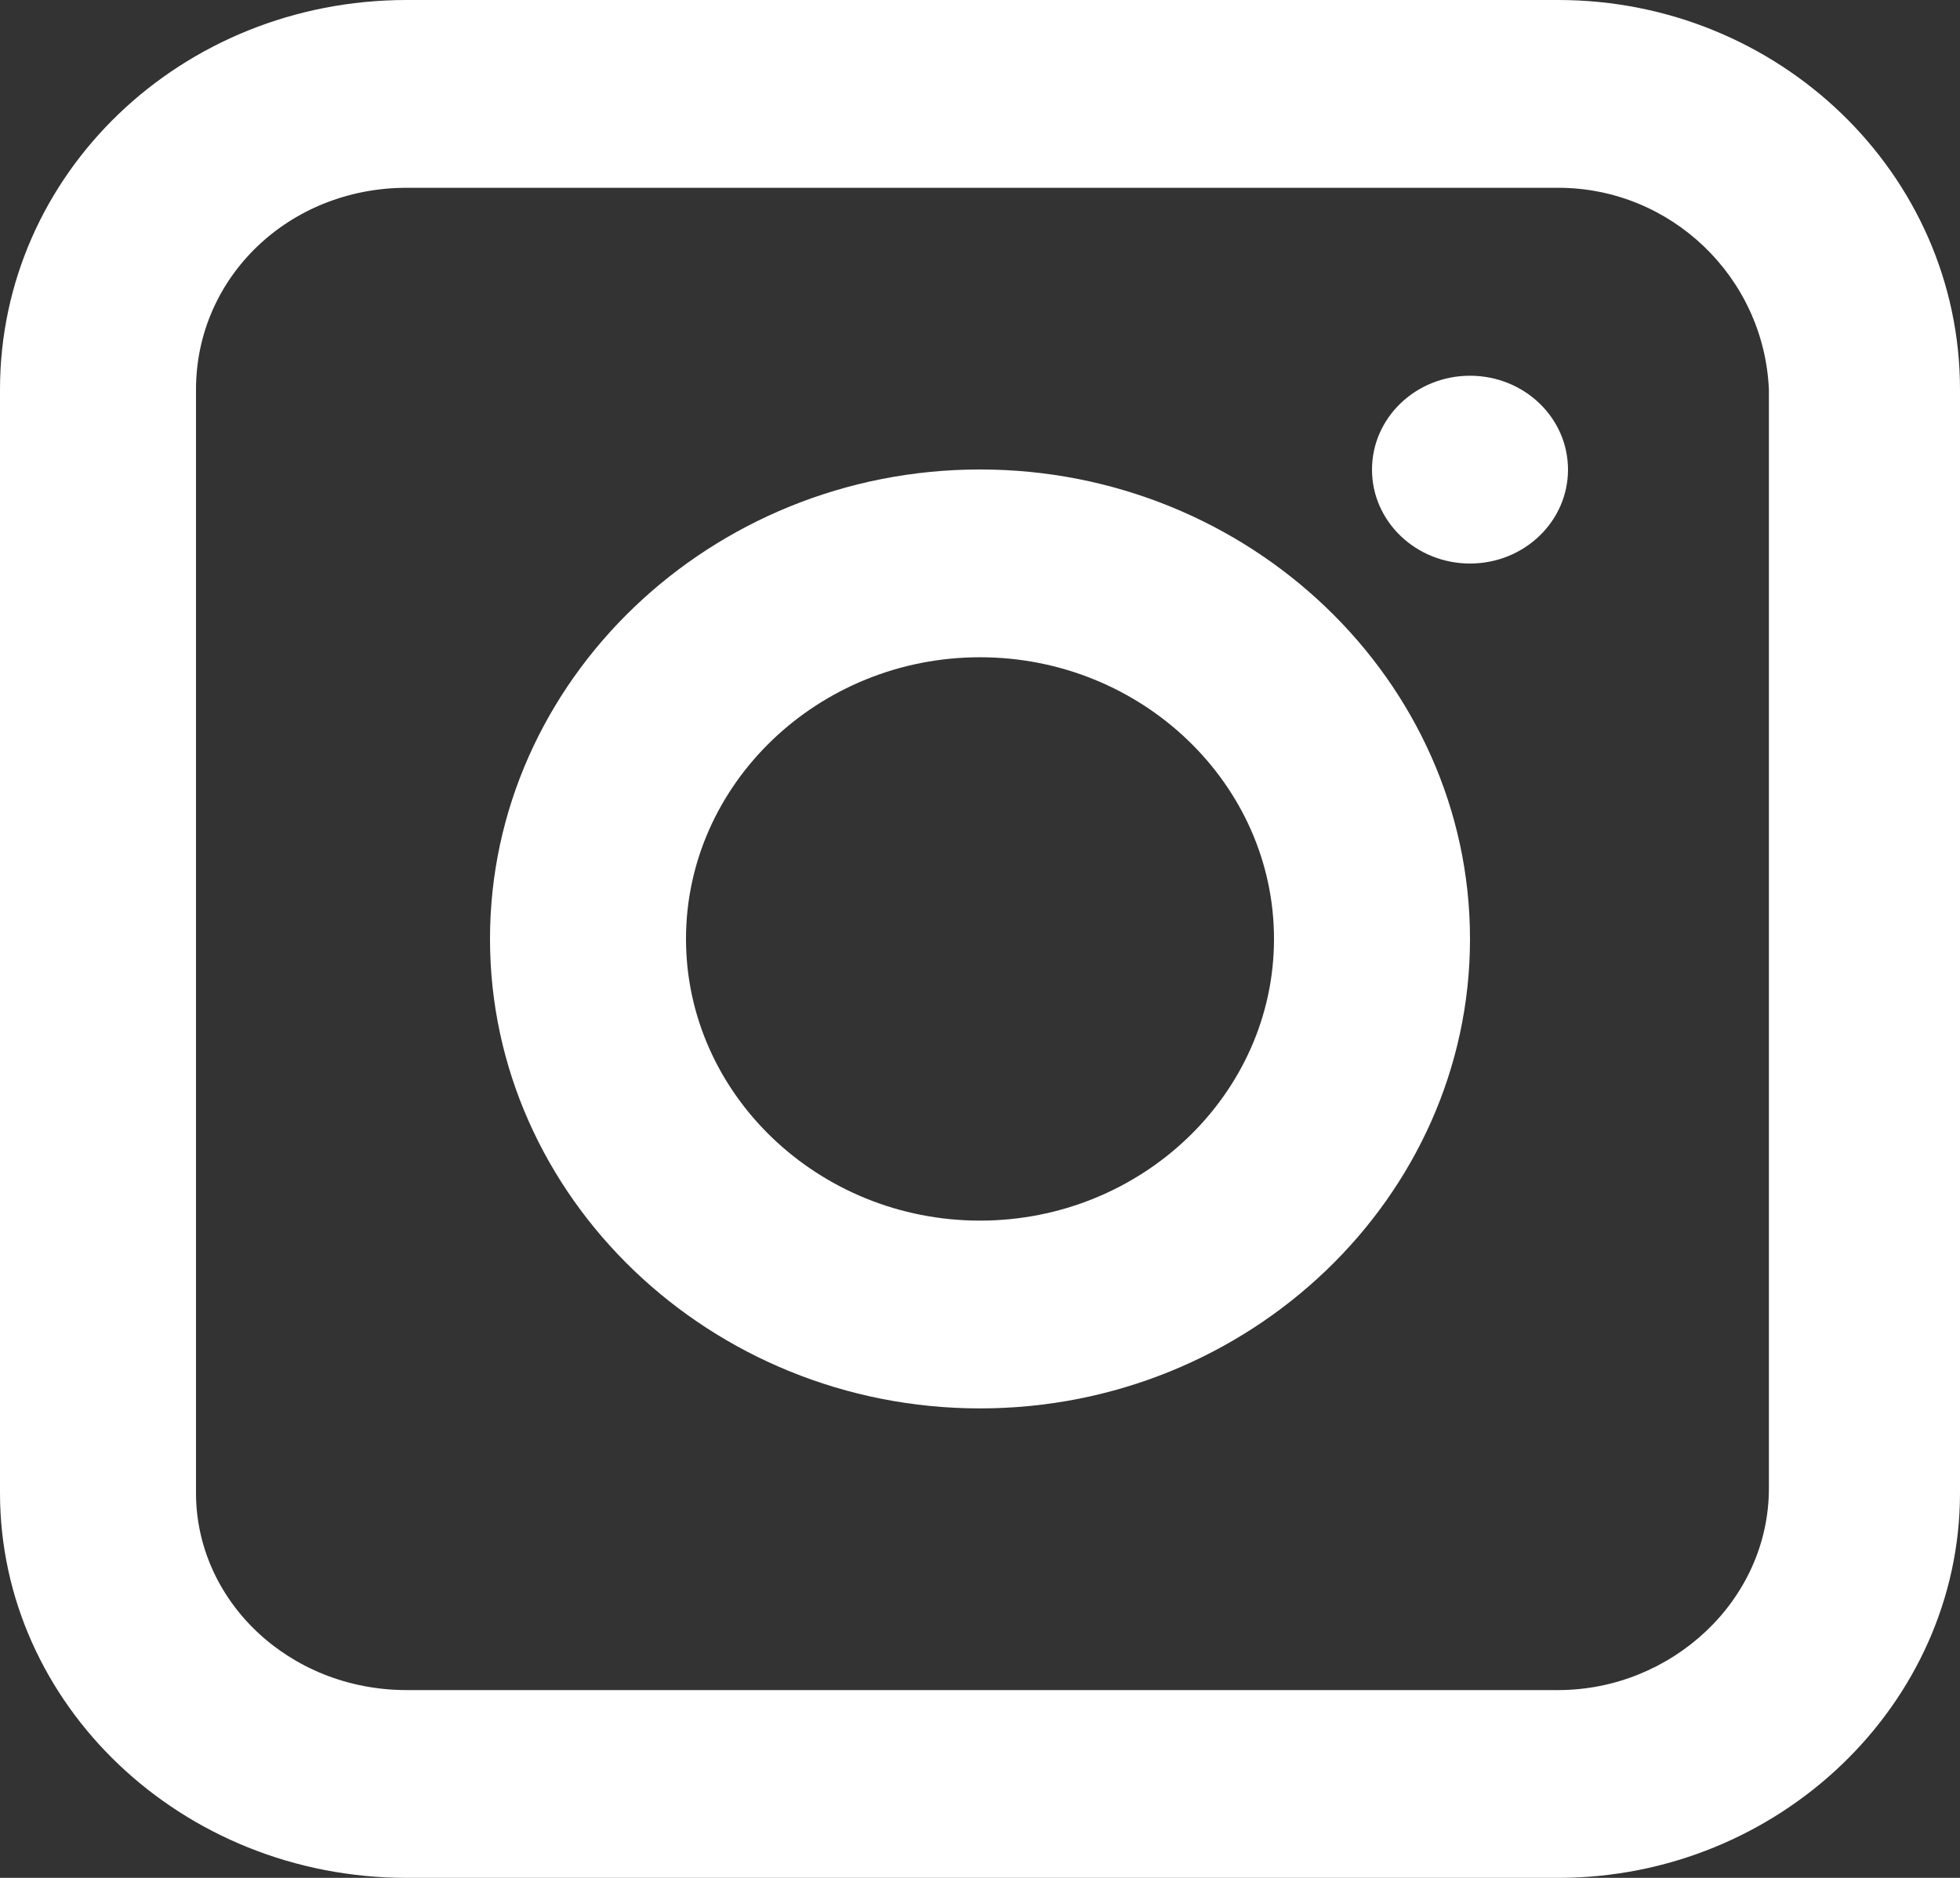 <svg width="24" height="23" viewBox="0 0 24 23" fill="none" xmlns="http://www.w3.org/2000/svg">
<rect x="0" y="0" width="24" height="23" fill="#333333" stroke="none"/>
<g clip-path="url(#clip0_133_341)">
<path d="M19.08 23H4.98C2.22 23 0 20.872 0 18.285V4.772C0 2.127 2.22 0 4.98 0H19.08C21.78 0 24 2.127 24 4.772V18.285C24 20.872 21.78 23 19.08 23ZM4.98 2.3C3.54 2.3 2.4 3.393 2.4 4.772V18.285C2.4 19.608 3.54 20.7 4.98 20.7H19.08C20.46 20.7 21.66 19.608 21.66 18.227V4.772C21.6 3.393 20.46 2.3 19.08 2.3H4.98Z" fill="white"/>
<path d="M12 17.25C8.7 17.25 6 14.662 6 11.5C6 8.338 8.7 5.75 12 5.75C15.3 5.75 18 8.338 18 11.5C18 14.662 15.3 17.25 12 17.25ZM12 8.05C10.02 8.05 8.4 9.602 8.4 11.5C8.4 13.398 10.02 14.95 12 14.95C13.98 14.95 15.6 13.398 15.6 11.5C15.6 9.602 13.98 8.05 12 8.05Z" fill="white"/>
<path d="M18 6.902C18.663 6.902 19.2 6.387 19.2 5.752C19.2 5.116 18.663 4.602 18 4.602C17.337 4.602 16.8 5.116 16.8 5.752C16.8 6.387 17.337 6.902 18 6.902Z" fill="white"/>
</g>
<defs>
<clipPath id="clip0_133_341">
<rect width="24" height="23" fill="white"/>
</clipPath>
</defs>
</svg>

